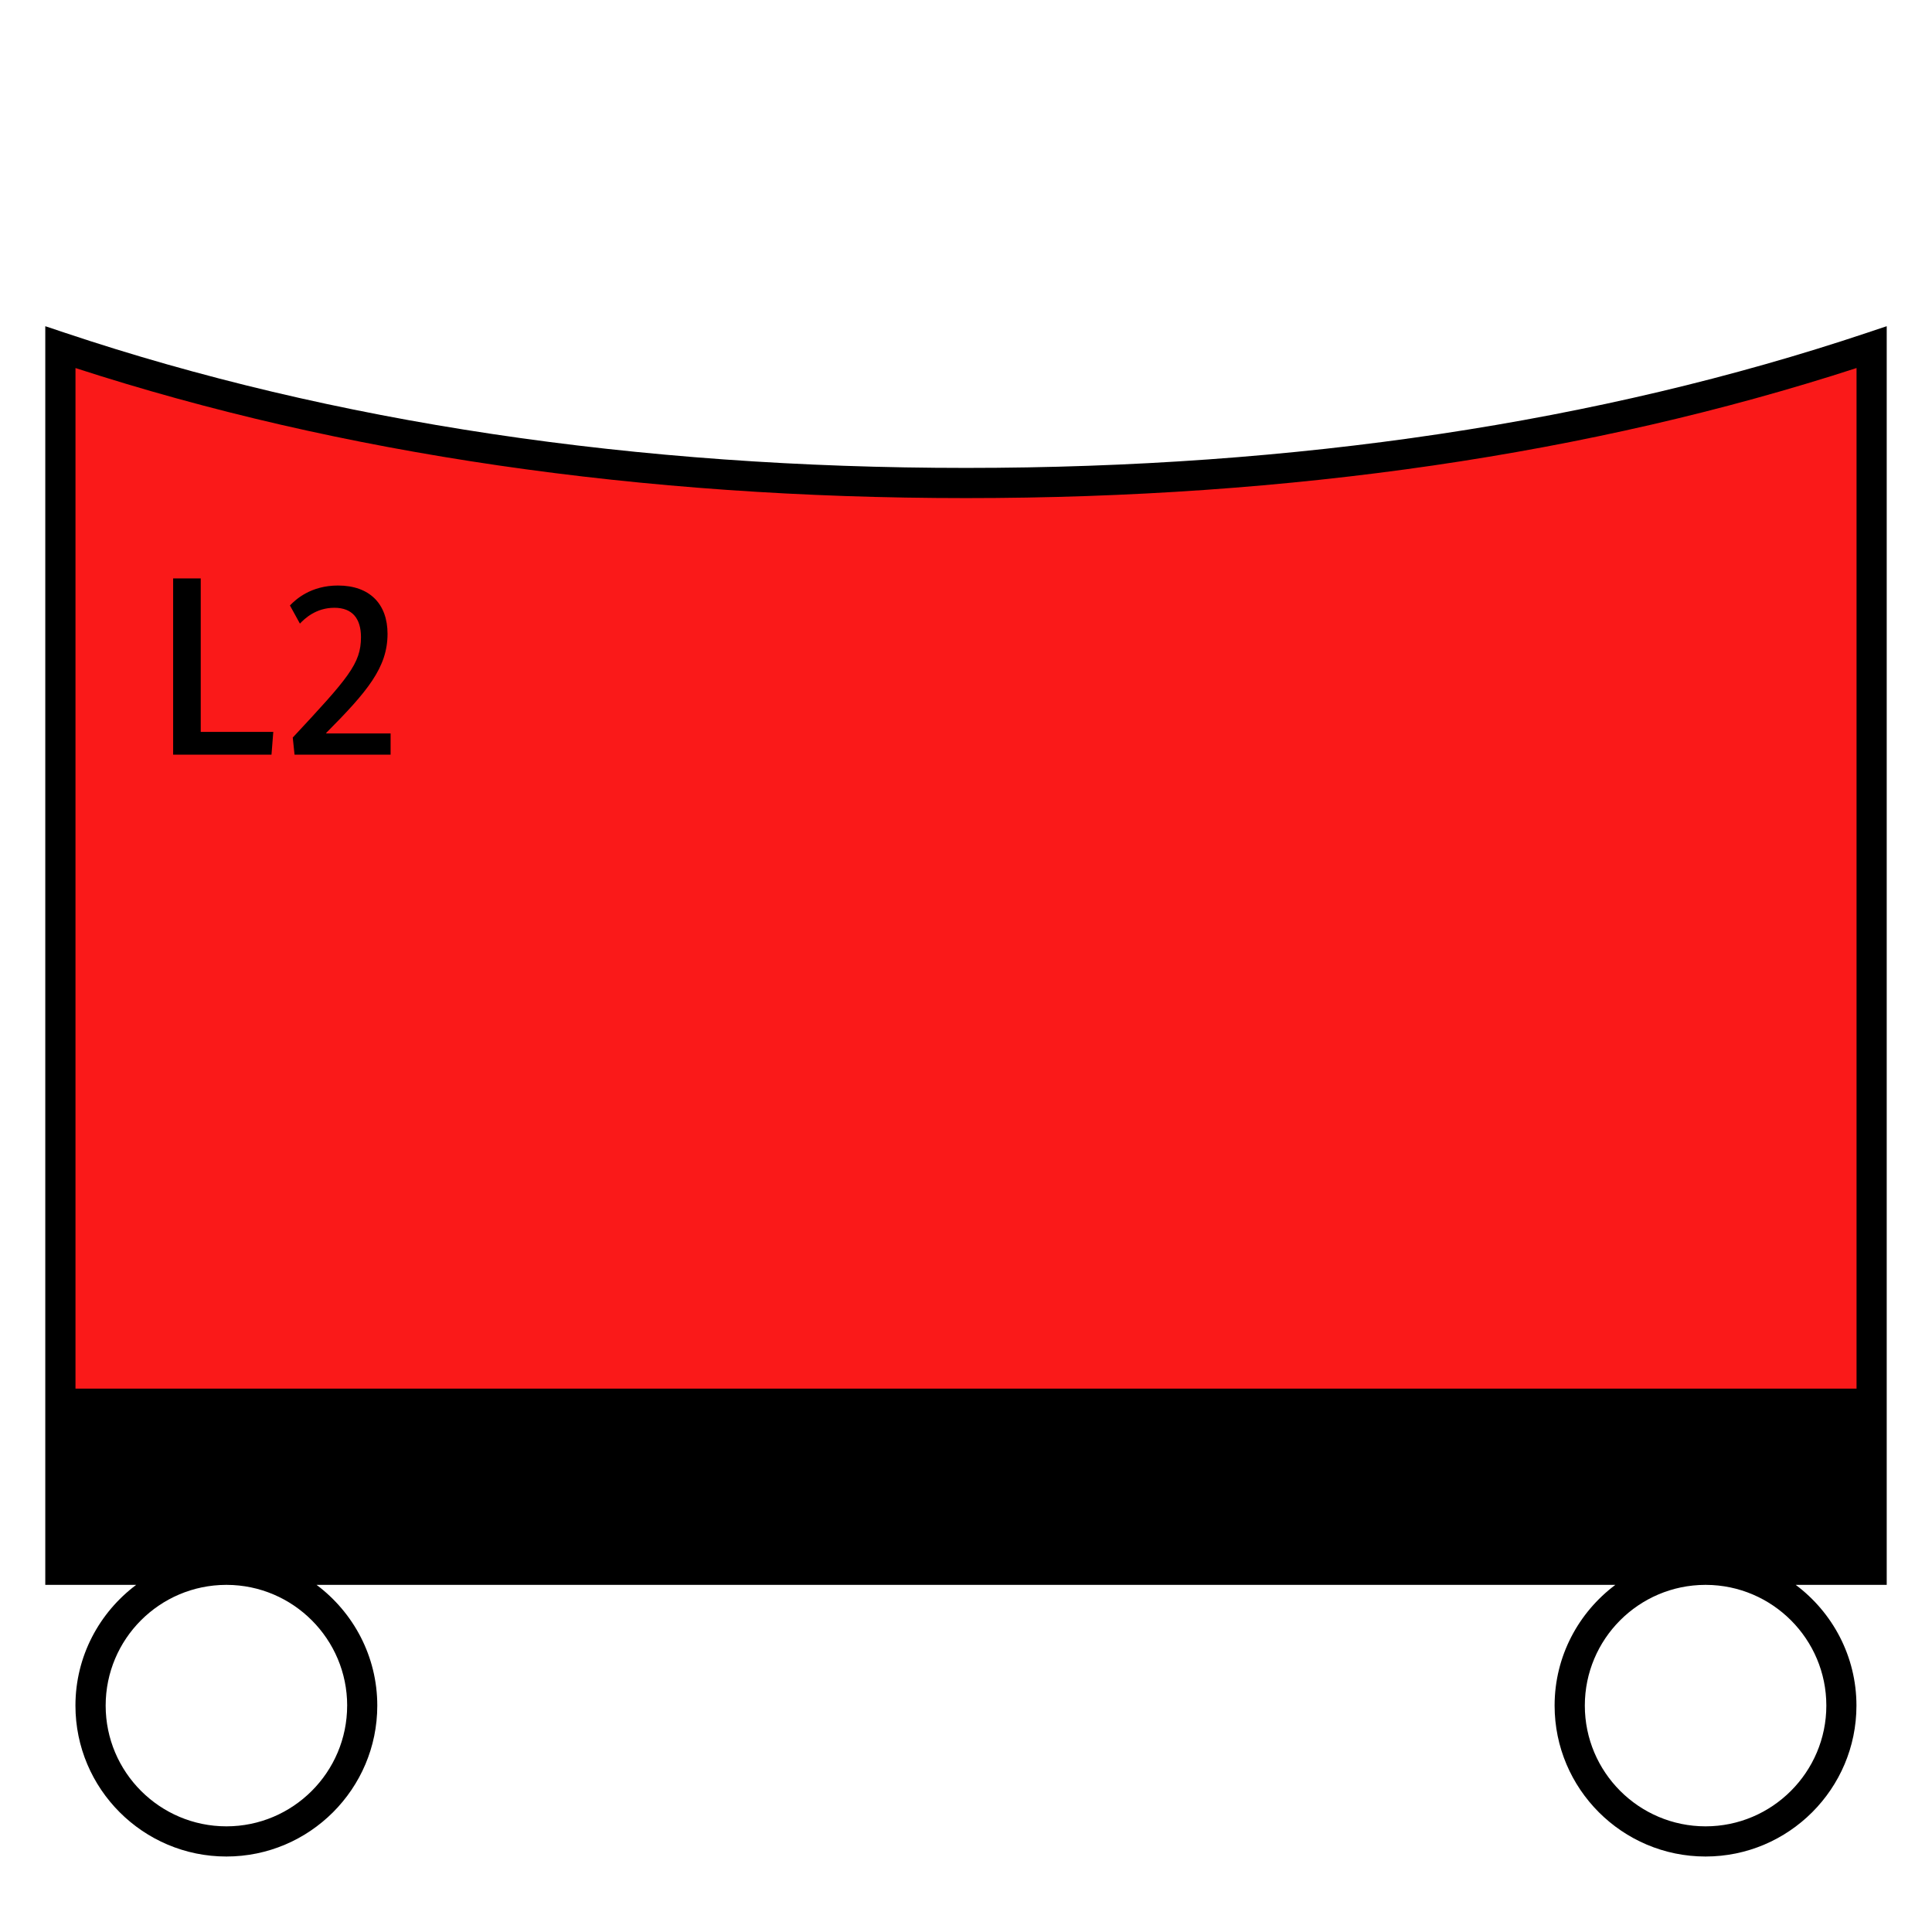 <?xml version="1.0" encoding="UTF-8"?>
<svg xmlns="http://www.w3.org/2000/svg" version="1.1" viewBox="0 0 90.709 90.709">
  <!-- Generator: Adobe Illustrator 29.1.0, SVG Export Plug-In . SVG Version: 2.1.0 Build 142)  -->
  <g id="Grundfläche">
    <rect x="0" y="0" width="90.709" height="90.709" fill="none"/>
  </g>
  <g id="Flächige_Fülung">
    <path d="M45.355,22.678c-17.008,0-31.181-2.582-42.52-6.378v57.402h85.04V16.3c-11.339,3.794-25.512,6.378-42.52,6.378Z" fill="#fa1919"/>
  </g>
  <g id="Takt_Zeichen__x28_umgewandelt_x29_">
    <path d="M84.313,74.41h4.27V15.316s-.934.312-.934.312c-12.575,4.208-26.805,6.341-42.294,6.341S15.629,19.836,3.06,15.628l-.934-.312v59.095h4.268c-1.727,1.294-2.852,3.349-2.852,5.668,0,3.908,3.179,7.086,7.086,7.086s7.086-3.179,7.086-7.086c0-2.319-1.125-4.375-2.851-5.668h60.979c-1.727,1.294-2.852,3.349-2.852,5.668,0,3.908,3.179,7.086,7.086,7.086s7.086-3.179,7.086-7.086c0-2.319-1.125-4.375-2.851-5.668ZM45.355,23.386c15.261,0,29.322-2.054,41.811-6.107v47.917s-83.622,0-83.622,0V17.28c12.483,4.052,26.544,6.106,41.811,6.106ZM16.299,80.079c0,3.126-2.543,5.669-5.669,5.669s-5.669-2.543-5.669-5.669,2.533-5.658,5.65-5.668h.039c3.117.011,5.65,2.549,5.65,5.668ZM80.078,85.748c-3.126,0-5.669-2.543-5.669-5.669s2.533-5.658,5.65-5.668h.039c3.117.011,5.65,2.549,5.65,5.668s-2.543,5.669-5.669,5.669Z"/>
  </g>
  <g id="Takt._Zeichen__x28_Typo_x29_">
    <g>
      <path d="M9.425,27.156v7.208h3.406l-.084,1.067h-4.618v-8.275h1.295Z"/>
      <path d="M15.317,34.412v.024h3.022v.996h-4.51l-.084-.803c2.603-2.795,3.203-3.467,3.203-4.714,0-.875-.408-1.379-1.248-1.379-.875,0-1.403.516-1.619.743l-.468-.852c.276-.288.983-.936,2.255-.936,1.499,0,2.327.876,2.327,2.267,0,1.583-.948,2.71-2.879,4.653Z"/>
    </g>
  </g>
</svg>
